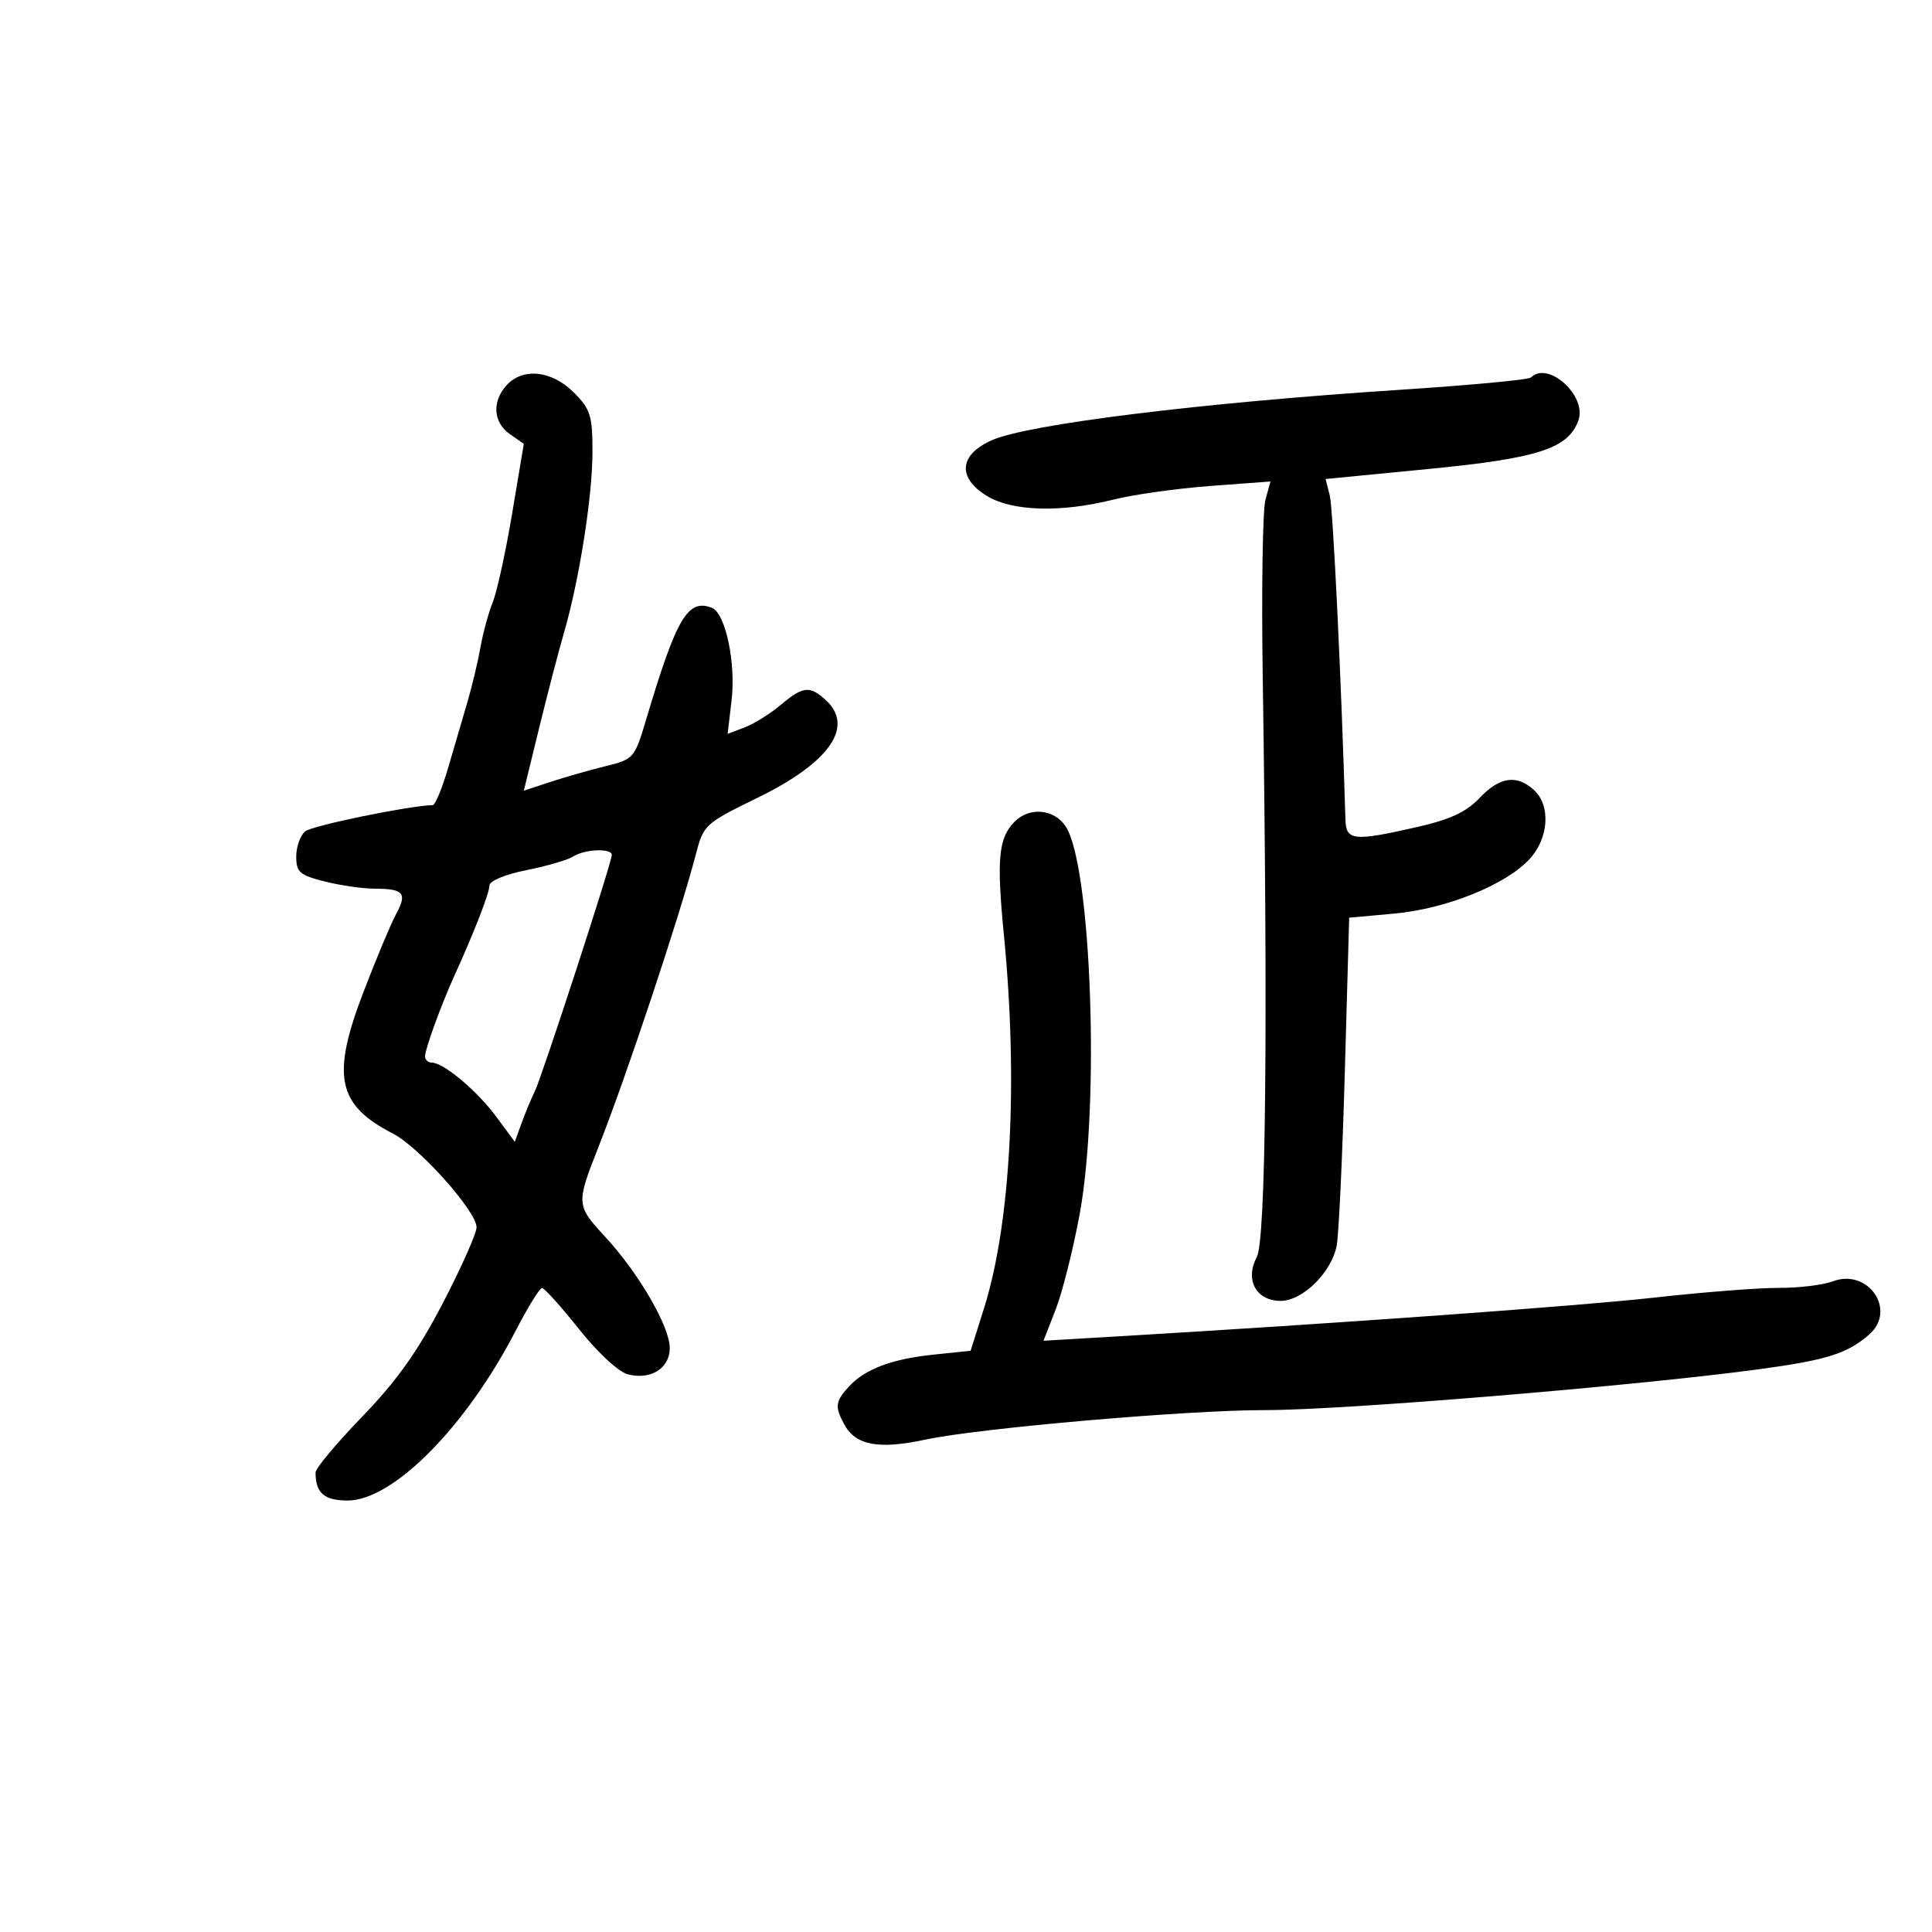 <svg xmlns="http://www.w3.org/2000/svg" width="300" height="300" viewBox="0 0 300 300" version="1.1">
	<path d="M 78.655 59.829 C 76.366 62.358, 76.586 65.596, 79.168 67.405 L 81.336 68.924 79.529 79.712 C 78.535 85.645, 77.180 91.850, 76.518 93.500 C 75.856 95.150, 74.996 98.300, 74.608 100.500 C 74.220 102.700, 73.309 106.525, 72.584 109 C 71.859 111.475, 70.508 116.087, 69.582 119.250 C 68.656 122.412, 67.583 125.008, 67.199 125.017 C 63.484 125.110, 48.464 128.200, 47.389 129.092 C 46.625 129.726, 46 131.486, 46 133.004 C 46 135.434, 46.530 135.896, 50.443 136.881 C 52.886 137.497, 56.411 138, 58.276 138 C 62.666 138, 63.259 138.709, 61.526 141.890 C 60.744 143.326, 58.464 148.766, 56.459 153.980 C 51.423 167.073, 52.349 171.564, 61 176.013 C 65.092 178.117, 74 188.094, 74 190.572 C 74 191.511, 71.638 196.822, 68.750 202.374 C 64.863 209.848, 61.617 214.417, 56.250 219.968 C 52.263 224.092, 49 227.999, 49 228.651 C 49 231.828, 50.341 233, 53.976 233 C 61.029 233, 72.354 221.562, 80.064 206.652 C 81.954 202.998, 83.799 200.006, 84.164 200.004 C 84.529 200.002, 87.116 202.876, 89.914 206.392 C 92.847 210.078, 96.066 213.051, 97.520 213.416 C 101.070 214.307, 104 212.462, 104 209.337 C 104 205.985, 99.199 197.711, 93.964 192.040 C 89.451 187.151, 89.437 186.955, 92.970 178 C 97.286 167.063, 105.623 142.002, 108.032 132.732 C 109.246 128.058, 109.437 127.882, 117.645 123.872 C 128.882 118.382, 132.746 112.795, 128.171 108.655 C 125.720 106.437, 124.677 106.560, 121.216 109.472 C 119.600 110.831, 117.088 112.396, 115.633 112.949 L 112.988 113.955 113.601 108.728 C 114.286 102.884, 112.636 95.181, 110.526 94.371 C 106.797 92.940, 105.047 95.916, 100.345 111.686 C 98.535 117.754, 98.414 117.894, 94 118.979 C 91.525 119.588, 87.664 120.692, 85.419 121.432 L 81.338 122.779 83.694 113.139 C 84.990 107.838, 86.732 101.152, 87.566 98.281 C 89.949 90.080, 91.997 77.092, 91.999 70.173 C 92 64.513, 91.692 63.538, 89.077 60.923 C 85.674 57.520, 81.172 57.047, 78.655 59.829 M 237.710 58.623 C 237.367 58.966, 228.180 59.826, 217.294 60.535 C 186.664 62.530, 159.729 65.854, 154.055 68.340 C 148.932 70.584, 148.599 74.175, 153.250 77.011 C 157.179 79.407, 164.716 79.626, 172.856 77.583 C 175.960 76.804, 182.725 75.851, 187.888 75.466 L 197.276 74.766 196.493 77.633 C 196.062 79.210, 195.874 91.525, 196.075 105 C 196.896 160.018, 196.561 192.584, 195.148 195.224 C 193.274 198.725, 195.062 202, 198.848 202 C 202.261 202, 206.727 197.621, 207.554 193.464 C 207.878 191.834, 208.449 179.700, 208.822 166.500 L 209.500 142.500 216.500 141.862 C 224.566 141.127, 233.782 137.418, 237.494 133.411 C 240.512 130.155, 240.833 125.063, 238.171 122.655 C 235.489 120.227, 232.848 120.624, 229.735 123.922 C 227.697 126.082, 225.166 127.257, 220.041 128.422 C 210.147 130.673, 209.016 130.553, 208.918 127.250 C 208.267 105.299, 206.994 78.944, 206.487 76.940 L 205.839 74.380 221.857 72.819 C 238.844 71.163, 243.483 69.665, 245.084 65.314 C 246.490 61.494, 240.382 55.951, 237.710 58.623 M 157.573 127.570 C 155.031 130.112, 154.727 133.323, 155.895 145.289 C 158.116 168.039, 156.944 189.988, 152.806 203.122 L 150.719 209.744 144.964 210.346 C 138.395 211.033, 134.273 212.603, 131.750 215.380 C 129.714 217.620, 129.618 218.418, 131.061 221.114 C 132.844 224.446, 136.345 225.112, 143.768 223.531 C 152.168 221.742, 184.474 218.942, 196.500 218.960 C 208.455 218.978, 254.041 215.203, 273.158 212.613 C 283.694 211.185, 286.839 210.192, 290.250 207.217 C 294.586 203.434, 290.071 196.882, 284.570 198.973 C 283.085 199.538, 279.312 199.992, 276.185 199.983 C 273.058 199.974, 264.425 200.647, 257 201.478 C 245.295 202.790, 207.878 205.490, 172.766 207.558 L 162.032 208.190 163.921 203.345 C 164.961 200.680, 166.641 194, 167.655 188.500 C 170.801 171.445, 169.465 134.411, 165.484 128.336 C 163.707 125.623, 159.890 125.253, 157.573 127.570 M 89 132.999 C 88.175 133.532, 84.912 134.483, 81.750 135.114 C 78.449 135.772, 76 136.790, 76 137.503 C 76 138.668, 73.675 144.653, 70.562 151.500 C 68.521 155.988, 66 162.908, 66 164.020 C 66 164.559, 66.468 165, 67.040 165 C 68.874 165, 74.096 169.380, 77.060 173.402 L 79.934 177.304 80.988 174.402 C 81.567 172.806, 82.485 170.600, 83.028 169.500 C 84.144 167.239, 95 133.918, 95 132.754 C 95 131.677, 90.780 131.850, 89 132.999" stroke="none" fill="black" fill-rule="evenodd"/>
</svg>